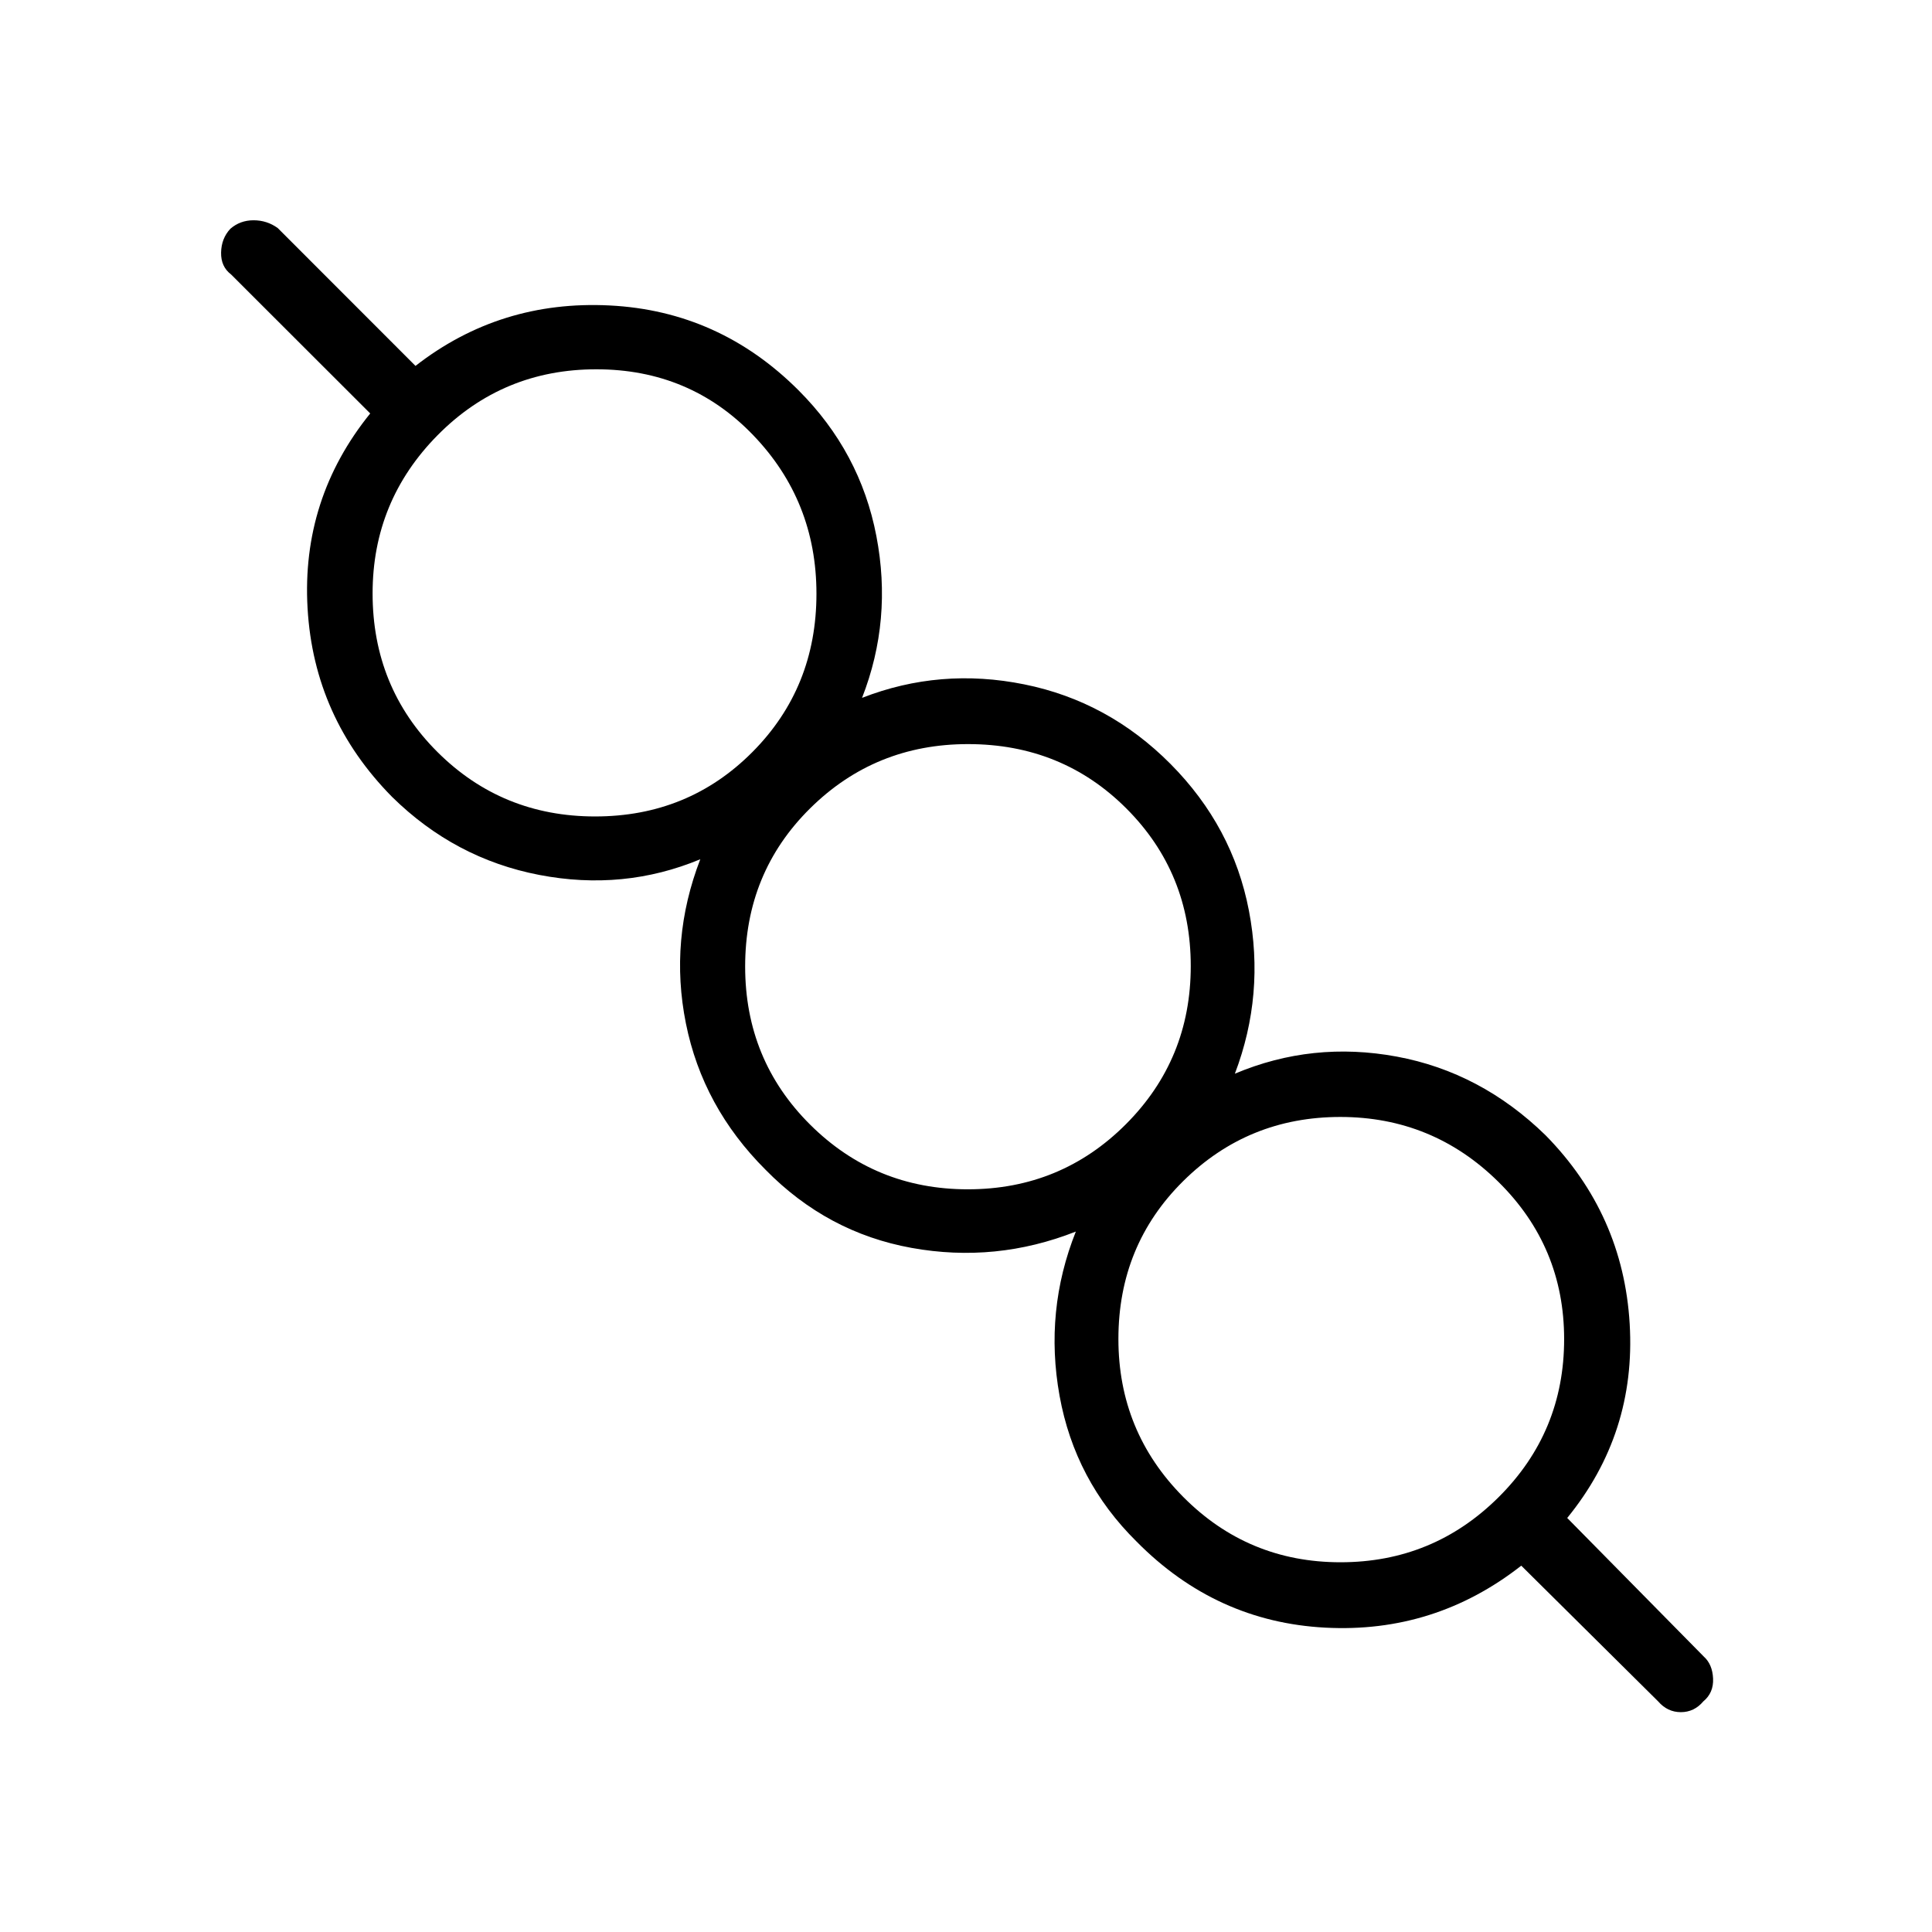 <svg xmlns="http://www.w3.org/2000/svg" height="40" viewBox="0 -960 960 960" width="40"><path d="M755.91-182.03q-43 33.66-97.36 30.8-54.36-2.85-93.78-42.76-30.67-30.28-38.28-72.46-7.61-42.18 8.09-81.59-39.77 15.69-81.64 8.11-41.88-7.58-72.52-38.81-31.25-31.18-39.59-72.69-8.33-41.52 7.14-81.61-38.14 15.86-80.04 7.78-41.9-8.07-73.08-38.74-38.88-39.38-42.02-93.77-3.14-54.38 31.13-96.79l-69.15-69.08q-5.09-3.86-4.95-10.88.14-7.03 4.61-11.81 4.86-4.22 11.53-4.22 6.67 0 12.01 3.87l68.45 68.49q42.1-32.78 96.51-30.03 54.41 2.76 93.8 42.14 30.67 30.67 38.69 72.4 8.03 41.73-7.11 80.44 38.86-15.14 80.62-6.7 41.77 8.44 72.7 39.59 30.92 31.16 38.91 72.83 8 41.67-6.98 81.03 38.54-16.25 80.41-8.5 41.87 7.76 74 39.12 38.54 39.25 41.77 93.68 3.23 54.43-31.04 96.46l67.88 68.88q4.29 3.86 4.6 10.93.31 7.07-4.84 11.32-4.53 5.36-11.18 5.36-6.65 0-11.28-5.36l-68.01-67.43Zm-89.81-1.69q46.03 0 78.57-32.36 32.54-32.36 32.54-78.51 0-45.93-32.67-78.16-32.67-32.24-78.54-32.24-45.88 0-78.07 31.87-32.2 31.87-32.2 78.45 0 46.03 32.22 78.49 32.22 32.46 78.15 32.46ZM480.92-369.04q46.21 0 78.49-32.3 32.27-32.29 32.27-78.6 0-46.3-31.97-78.31-31.98-32.01-78.71-32.01-46.18 0-78.46 31.93-32.28 31.93-32.28 78.59 0 46.44 32.3 78.57 32.3 32.13 78.36 32.13ZM295.73-554.31q46.3 0 78.13-32t31.83-78.66q0-46.12-31.46-78.83-31.46-32.7-77.93-32.7-46.46 0-78.81 32.7-32.35 32.71-32.35 78.64 0 46.64 32.15 78.75 32.14 32.1 78.44 32.1Zm370.96 259.07ZM481.42-480ZM295.95-665.47Z"/></svg>